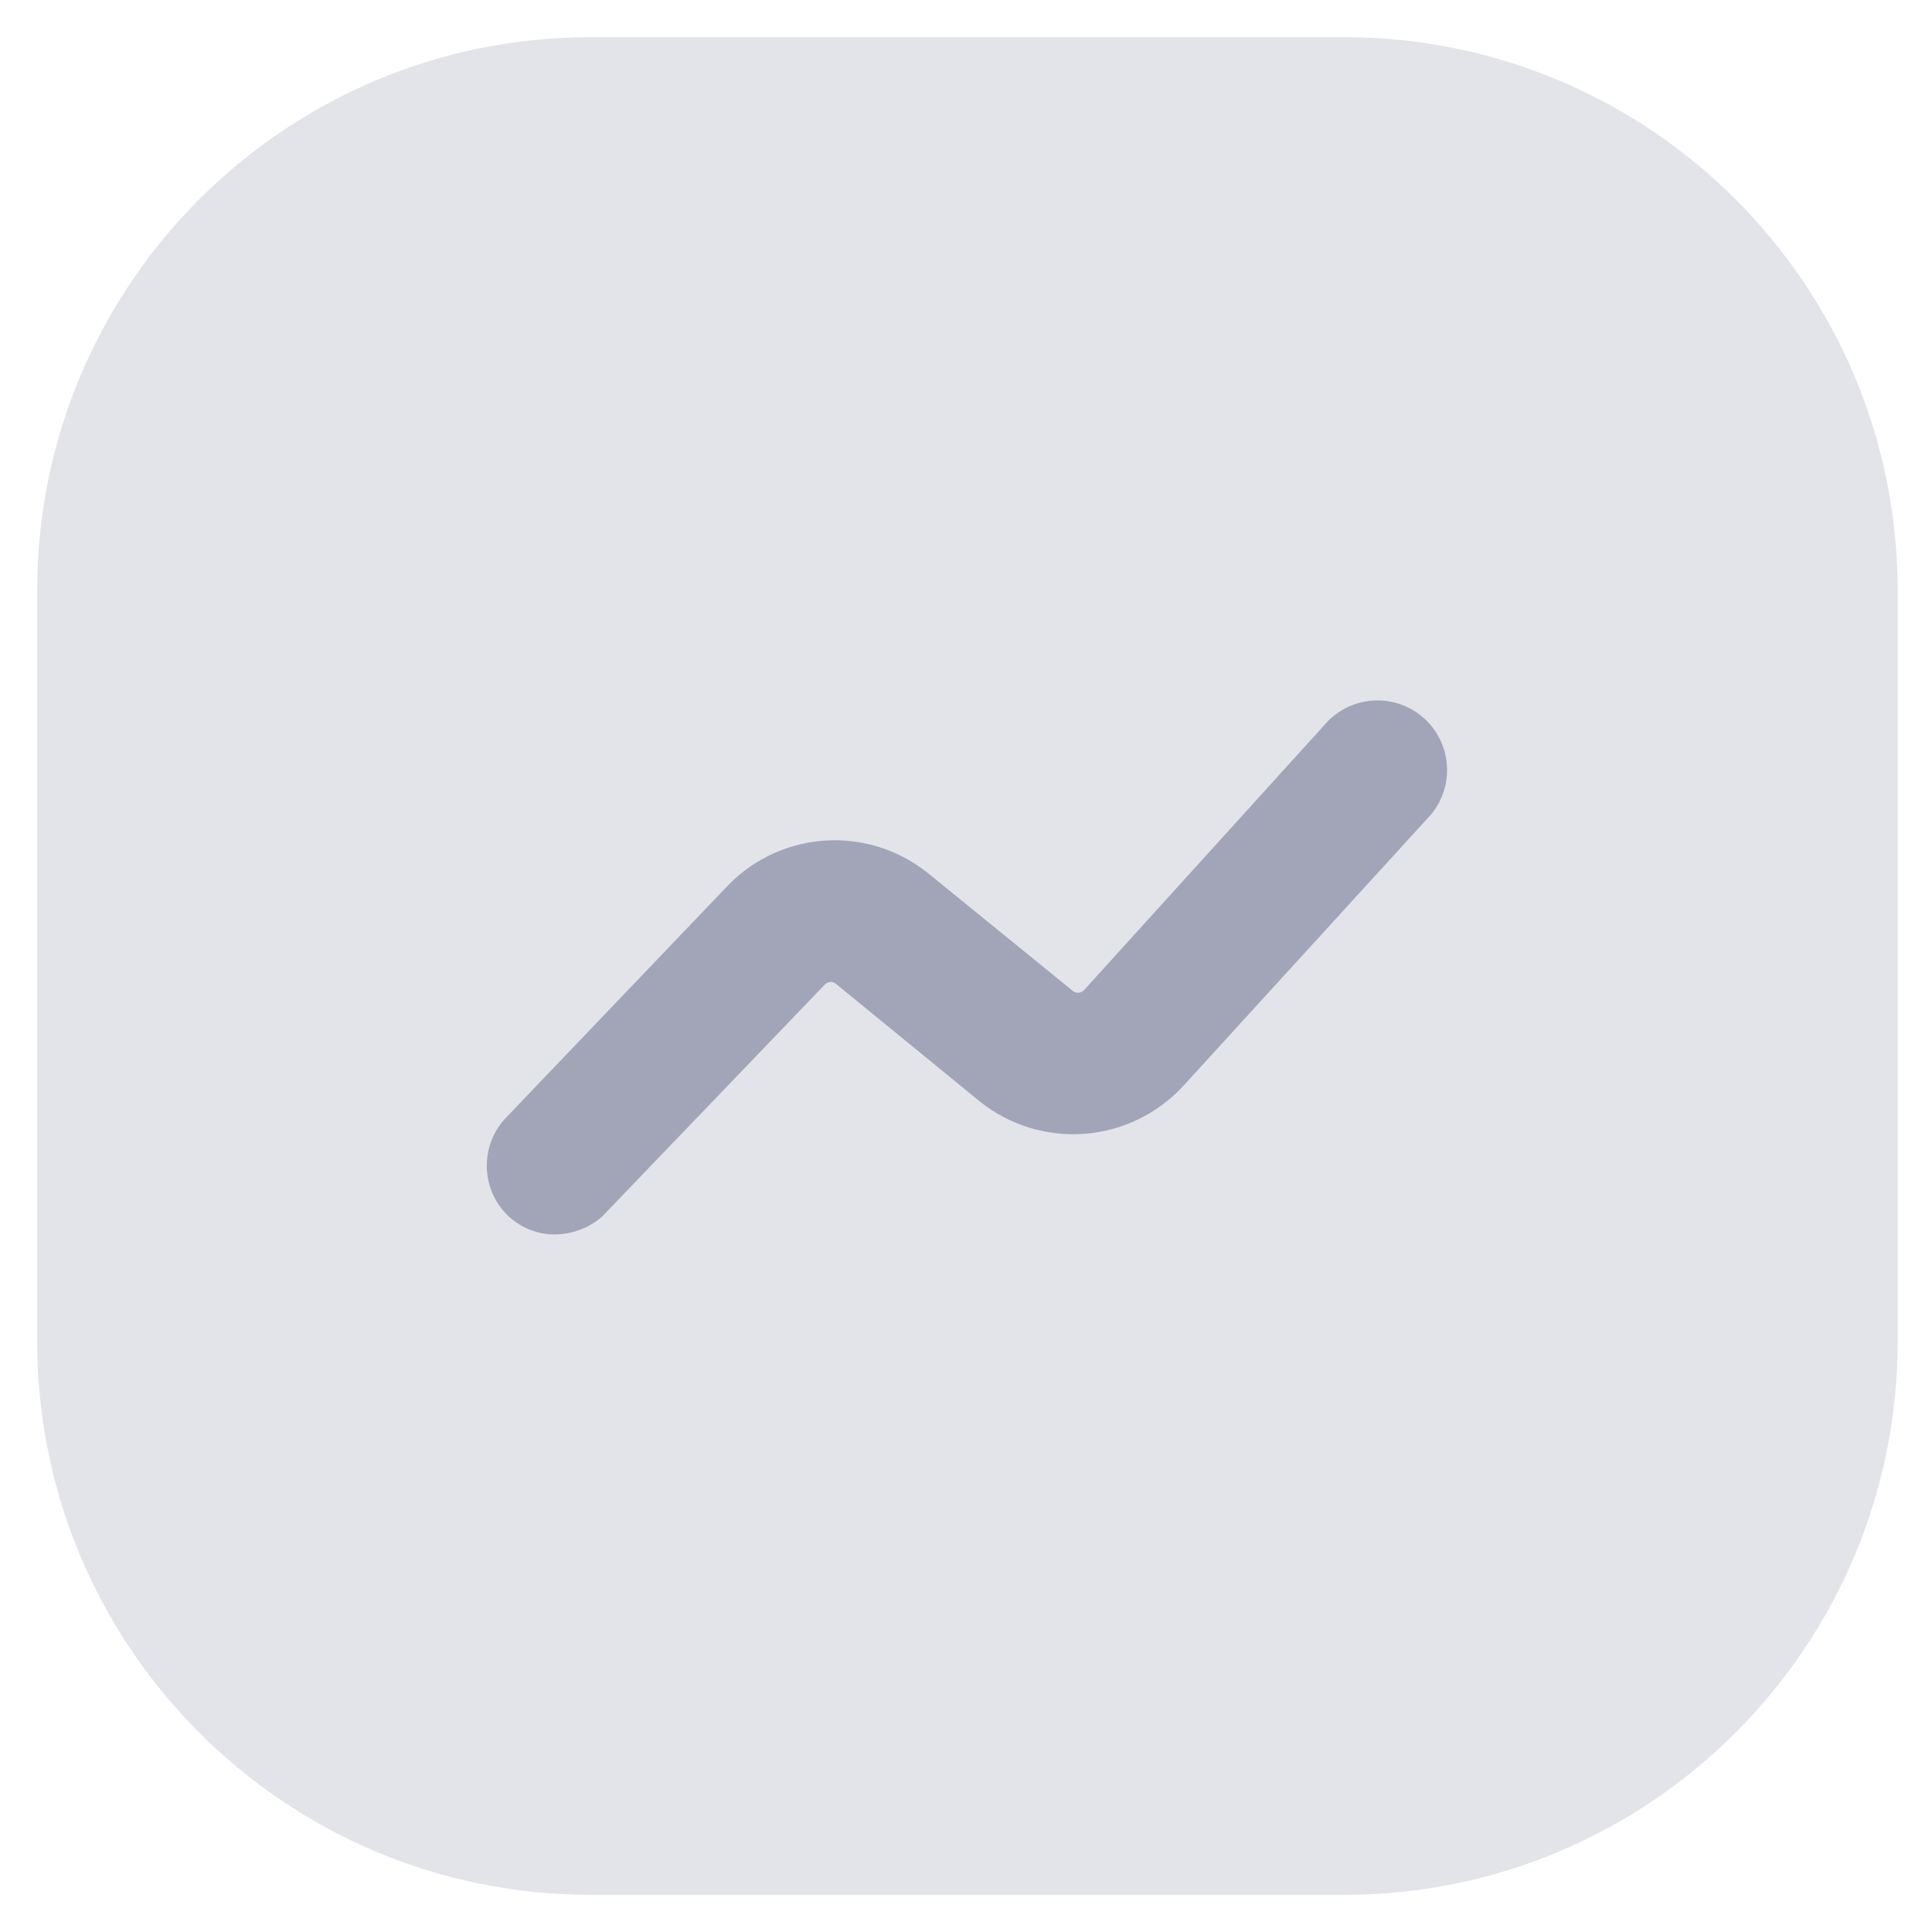 <svg width="26" height="26" viewBox="0 0 26 26" fill="none" xmlns="http://www.w3.org/2000/svg">
<path opacity="0.3" d="M18.087 0.5H7.95C3.835 0.5 0.5 3.835 0.5 7.95V18.05C0.5 22.165 3.835 25.5 7.95 25.5H18.087C22.202 25.5 25.538 22.165 25.538 18.05V7.95C25.538 3.835 22.202 0.5 18.087 0.5Z" fill="#A1A5B7"/>
<path d="M7.475 16.613C7.355 16.614 7.235 16.591 7.124 16.546C7.012 16.501 6.911 16.434 6.825 16.35C6.649 16.174 6.551 15.936 6.551 15.688C6.551 15.439 6.649 15.201 6.825 15.025L9.812 11.9C10.161 11.548 10.627 11.339 11.121 11.311C11.615 11.283 12.102 11.44 12.488 11.75L14.425 13.325C14.435 13.336 14.448 13.345 14.462 13.351C14.476 13.357 14.491 13.36 14.506 13.36C14.521 13.36 14.537 13.357 14.55 13.351C14.564 13.345 14.577 13.336 14.588 13.325L17.875 9.7C18.051 9.524 18.289 9.426 18.538 9.426C18.786 9.426 19.024 9.524 19.2 9.7C19.376 9.876 19.474 10.114 19.474 10.363C19.474 10.611 19.376 10.849 19.2 11.025L15.925 14.613C15.58 14.988 15.106 15.219 14.598 15.258C14.09 15.297 13.586 15.143 13.188 14.825L11.262 13.25C11.252 13.239 11.239 13.23 11.225 13.224C11.211 13.218 11.196 13.215 11.181 13.215C11.166 13.215 11.151 13.218 11.137 13.224C11.123 13.23 11.111 13.239 11.1 13.25L8.1 16.375C7.926 16.525 7.705 16.609 7.475 16.613Z" fill="#A1A5B7"/>
</svg>
